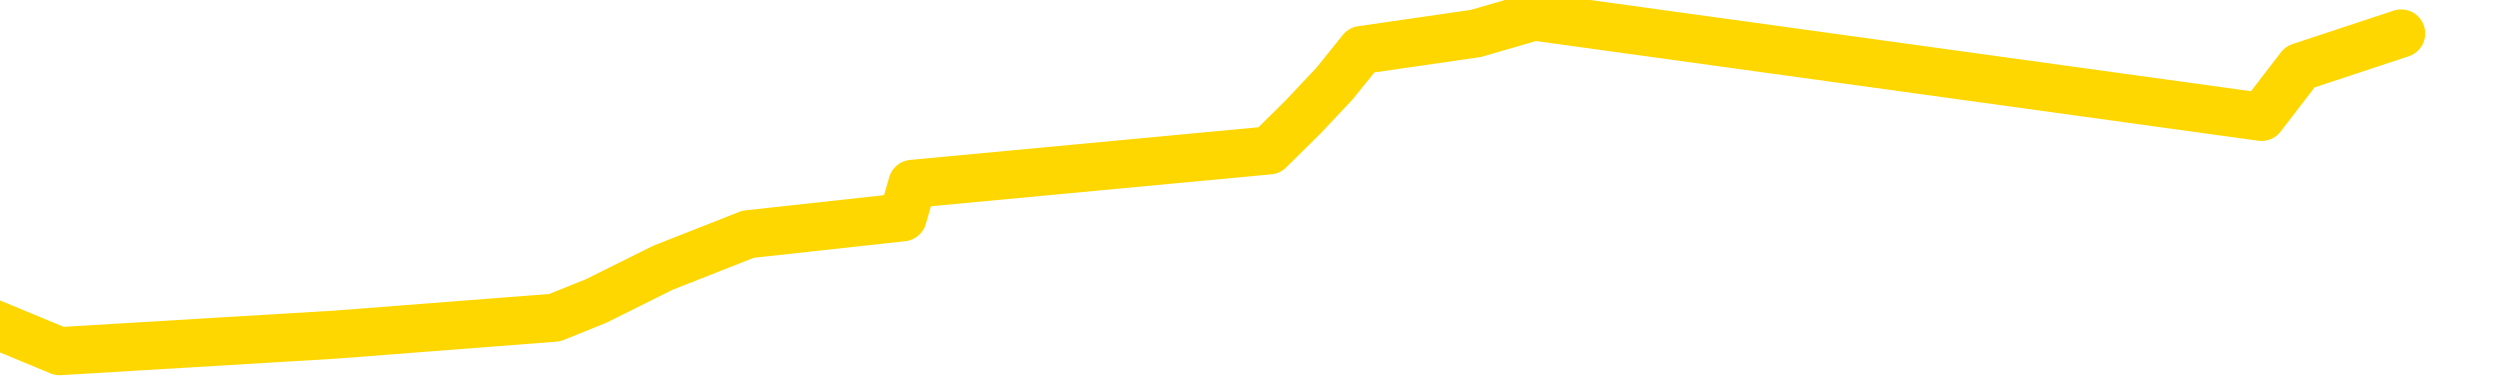 <svg xmlns="http://www.w3.org/2000/svg" version="1.1" viewBox="0 0 6500 1000">
	<path fill="none" stroke="gold" stroke-width="125" stroke-linecap="round" stroke-linejoin="round" d="M0 2175  L-6398 2175 L-5986 2088 L-5761 2132 L-5704 2088 L-5666 2001 L-5482 1914 L-4992 1827 L-4698 1784 L-4387 1740 L-4153 1653 L-4099 1566 L-4040 1479 L-3887 1436 L-3846 1392 L-3714 1348 L-3421 1392 L-2880 1348 L-2270 1261 L-2222 1348 L-1582 1261 L-1549 1305 L-1023 1218 L-891 1174 L-500 1000 L-172 913 L-55 826 L155 913 L872 870 L1442 826 L1549 783 L1724 696 L1945 609 L2347 565 L2372 478 L3300 391 L3388 304 L3470 217 L3540 130 L3837 87 L3989 43 L5880 304 L5980 174 L6243 87" />
</svg>
